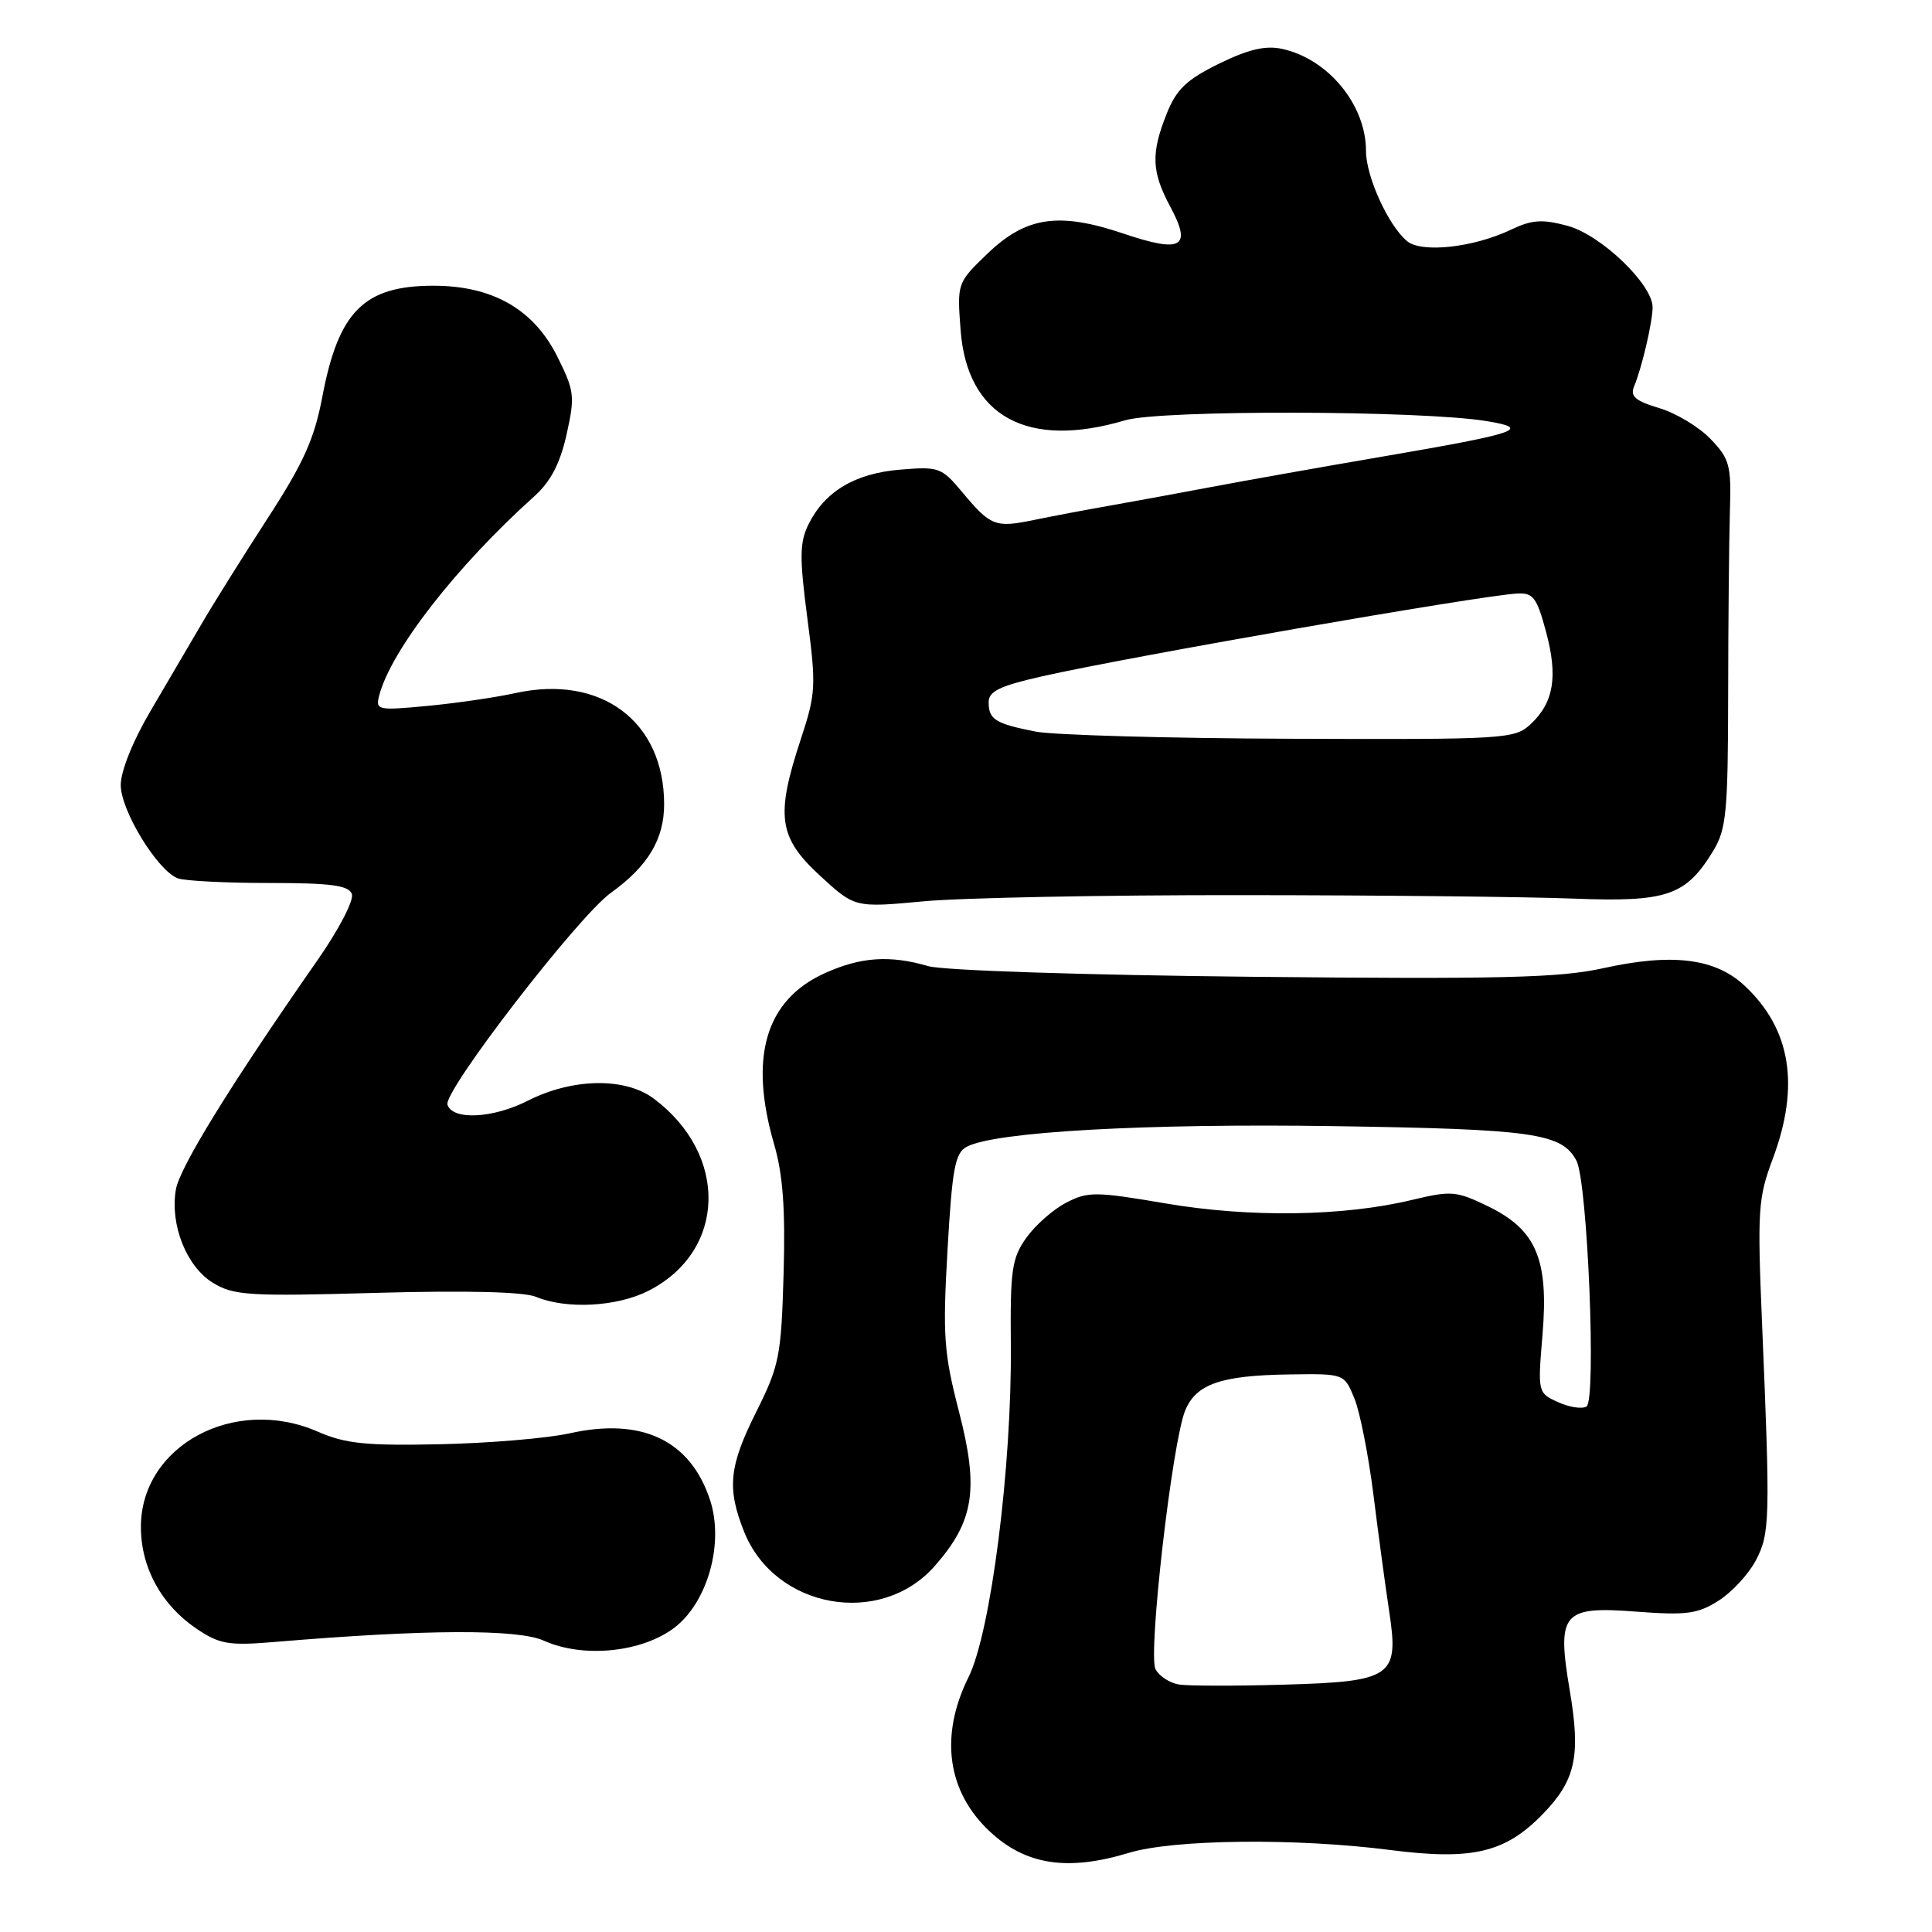 <?xml version="1.0" encoding="UTF-8" standalone="no"?>
<!DOCTYPE svg PUBLIC "-//W3C//DTD SVG 1.1//EN" "http://www.w3.org/Graphics/SVG/1.1/DTD/svg11.dtd" >
<svg xmlns="http://www.w3.org/2000/svg" xmlns:xlink="http://www.w3.org/1999/xlink" version="1.1" viewBox="0 0 256 256">
 <g >
 <path fill="currentColor"
d=" M 149.59 245.51 C 155.53 243.71 171.74 243.53 184.25 245.14 C 195.09 246.53 199.45 245.50 204.43 240.37 C 208.77 235.90 209.47 232.71 208.01 224.05 C 206.26 213.70 207.01 212.80 216.80 213.55 C 223.44 214.05 224.94 213.86 227.70 212.11 C 229.46 211.00 231.68 208.61 232.64 206.79 C 234.53 203.20 234.58 201.46 233.48 175.33 C 232.85 160.39 232.95 158.74 234.90 153.55 C 238.52 143.87 237.31 136.38 231.20 130.64 C 227.30 126.97 221.59 126.26 212.40 128.30 C 206.66 129.57 198.85 129.76 166.00 129.43 C 143.53 129.20 124.99 128.59 123.01 128.02 C 117.90 126.53 114.04 126.80 109.27 128.96 C 101.44 132.52 99.21 140.05 102.58 151.64 C 103.74 155.62 104.08 160.23 103.83 168.79 C 103.52 179.66 103.26 180.96 100.25 186.99 C 96.59 194.29 96.29 197.19 98.61 202.99 C 102.69 213.17 116.69 215.67 123.86 207.50 C 129.06 201.59 129.73 197.36 127.09 187.13 C 125.06 179.27 124.90 177.04 125.55 165.64 C 126.17 154.81 126.55 152.78 128.10 151.95 C 131.80 149.96 151.90 148.84 176.86 149.22 C 203.19 149.62 206.94 150.15 208.88 153.78 C 210.36 156.54 211.55 185.54 210.22 186.37 C 209.63 186.73 207.93 186.47 206.45 185.79 C 203.76 184.57 203.75 184.52 204.39 176.85 C 205.23 166.85 203.56 162.93 197.15 159.83 C 192.96 157.80 192.29 157.75 187.08 159.00 C 178.02 161.18 165.58 161.36 154.45 159.46 C 145.17 157.88 144.15 157.87 141.28 159.36 C 139.56 160.24 137.19 162.34 136.00 164.00 C 134.07 166.71 133.85 168.27 133.94 178.27 C 134.08 194.37 131.29 216.28 128.34 222.22 C 124.48 230.00 125.49 237.40 131.16 242.69 C 135.91 247.13 141.46 247.98 149.59 245.51 Z  M 89.36 215.68 C 93.78 212.30 95.97 204.46 94.08 198.74 C 91.47 190.83 85.03 187.78 75.44 189.93 C 72.51 190.58 64.80 191.23 58.31 191.37 C 48.48 191.58 45.76 191.30 42.10 189.70 C 31.06 184.87 18.67 191.56 18.67 202.33 C 18.67 207.72 21.38 212.66 26.05 215.82 C 29.12 217.88 30.28 218.08 36.50 217.56 C 56.38 215.89 68.62 215.84 72.07 217.40 C 77.25 219.74 85.05 218.96 89.36 215.68 Z  M 85.94 171.03 C 96.24 165.78 96.58 153.00 86.61 145.56 C 82.82 142.73 75.84 142.85 69.94 145.85 C 65.32 148.20 59.97 148.47 59.29 146.38 C 58.71 144.62 76.62 121.40 80.95 118.30 C 85.85 114.78 88.00 111.21 88.00 106.56 C 88.00 95.58 79.64 89.34 68.28 91.84 C 65.65 92.42 60.40 93.18 56.61 93.54 C 50.01 94.16 49.74 94.10 50.25 92.14 C 51.82 86.15 60.50 75.01 70.80 65.76 C 72.96 63.82 74.21 61.43 75.07 57.59 C 76.20 52.53 76.12 51.81 73.89 47.33 C 70.76 41.00 65.29 37.86 57.44 37.86 C 48.24 37.86 44.86 41.24 42.71 52.57 C 41.66 58.15 40.22 61.35 35.45 68.70 C 32.18 73.75 28.24 80.04 26.70 82.69 C 25.15 85.33 22.12 90.51 19.95 94.20 C 17.62 98.14 16.00 102.17 16.00 104.02 C 16.00 107.40 20.85 115.34 23.55 116.38 C 24.44 116.72 29.87 117.00 35.61 117.00 C 43.82 117.00 46.18 117.31 46.62 118.45 C 46.93 119.26 44.94 123.11 42.09 127.20 C 30.54 143.76 23.80 154.68 23.30 157.64 C 22.51 162.32 24.73 167.86 28.23 169.99 C 30.97 171.66 33.00 171.79 49.88 171.31 C 61.74 170.98 69.41 171.17 71.00 171.83 C 75.05 173.52 81.77 173.16 85.94 171.03 Z  M 164.50 118.61 C 182.65 118.62 202.47 118.83 208.54 119.07 C 220.91 119.55 223.39 118.70 227.03 112.71 C 228.75 109.88 228.97 107.55 228.99 92.01 C 229.00 82.38 229.11 71.48 229.22 67.78 C 229.42 61.66 229.19 60.81 226.67 58.18 C 225.15 56.59 222.09 54.74 219.87 54.08 C 216.68 53.12 215.98 52.52 216.53 51.19 C 217.56 48.71 218.95 42.77 218.98 40.75 C 219.02 37.72 212.15 31.12 207.70 29.92 C 204.35 29.02 202.99 29.11 200.20 30.44 C 195.25 32.80 188.38 33.56 186.44 31.95 C 183.96 29.89 181.00 23.39 181.00 19.99 C 181.00 13.90 176.01 7.82 169.90 6.48 C 167.70 6.00 165.45 6.52 161.54 8.43 C 157.23 10.55 155.89 11.82 154.60 15.05 C 152.49 20.32 152.58 22.75 155.07 27.39 C 157.96 32.78 156.61 33.56 148.89 30.96 C 140.26 28.05 135.93 28.70 130.78 33.67 C 126.83 37.48 126.81 37.53 127.29 43.80 C 128.17 55.19 136.13 59.54 149.09 55.69 C 153.82 54.29 188.30 54.37 197.00 55.80 C 203.04 56.79 201.24 57.41 183.19 60.50 C 175.11 61.88 164.90 63.70 160.50 64.53 C 156.10 65.36 150.03 66.48 147.00 67.01 C 143.97 67.54 139.48 68.39 137.00 68.90 C 131.86 69.96 131.27 69.73 127.44 65.14 C 124.78 61.95 124.37 61.80 119.28 62.23 C 113.28 62.72 109.26 65.13 107.11 69.52 C 105.95 71.89 105.93 73.91 106.98 81.93 C 108.16 90.90 108.10 91.90 106.12 97.92 C 102.75 108.11 103.15 110.96 108.63 116.01 C 113.26 120.28 113.26 120.28 122.38 119.43 C 127.40 118.96 146.35 118.59 164.50 118.61 Z  M 156.25 223.21 C 155.01 223.02 153.60 222.10 153.11 221.18 C 152.09 219.22 155.32 191.06 157.05 186.88 C 158.50 183.39 161.78 182.25 170.80 182.12 C 178.11 182.01 178.11 182.01 179.45 185.26 C 180.19 187.04 181.32 192.78 181.98 198.00 C 182.63 203.22 183.57 210.19 184.07 213.48 C 185.40 222.21 184.53 222.82 170.00 223.23 C 163.68 223.41 157.49 223.40 156.25 223.21 Z  M 137.23 96.94 C 131.88 95.89 131.00 95.33 131.00 93.05 C 131.00 91.60 132.46 90.89 138.07 89.62 C 149.52 87.03 195.81 78.96 200.98 78.65 C 203.15 78.52 203.62 79.13 204.85 83.68 C 206.46 89.64 205.89 93.10 202.80 95.97 C 200.71 97.92 199.46 98.00 171.06 97.89 C 154.80 97.83 139.58 97.40 137.23 96.94 Z "/>
</g>
</svg>